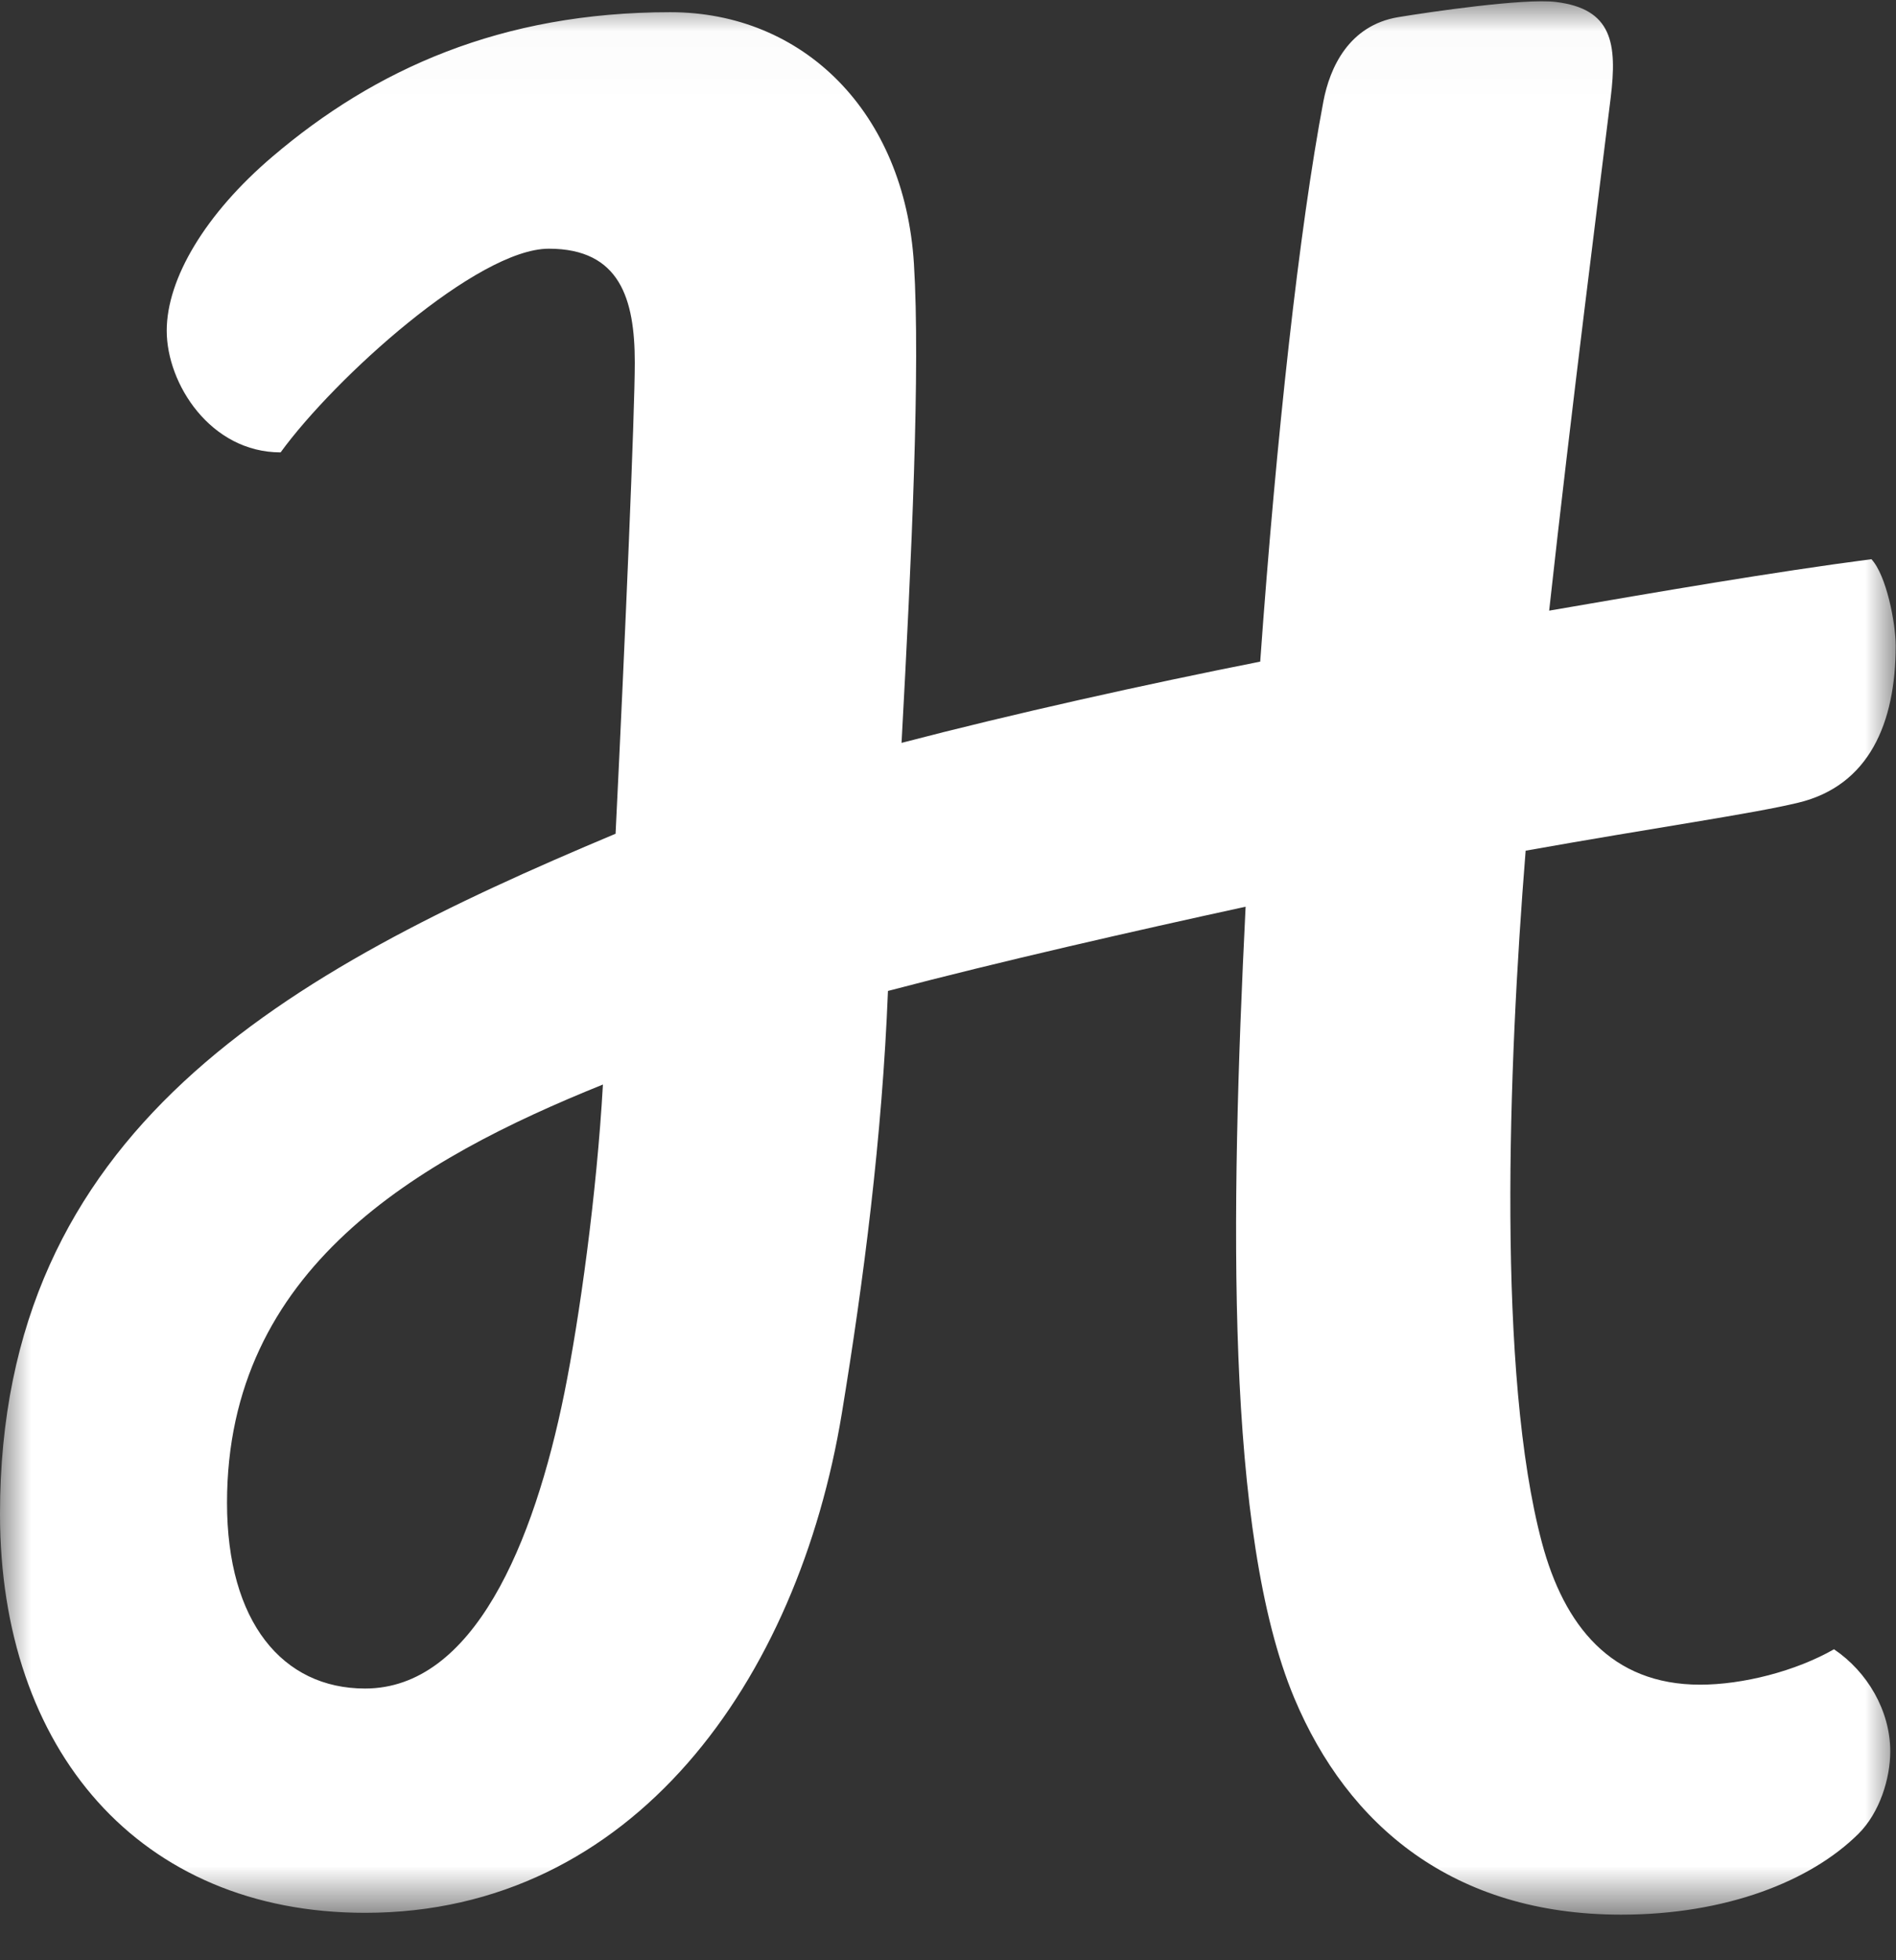 <?xml version="1.0" encoding="UTF-8"?>
<svg width="30px" height="31px" viewBox="0 0 30 31" version="1.1" xmlns="http://www.w3.org/2000/svg" xmlns:xlink="http://www.w3.org/1999/xlink">
    <rect x="0" y="0" width="30" height="31" fill="#333333" stroke="none"/>
    <!-- Generator: Sketch 43.2 (39069) - http://www.bohemiancoding.com/sketch -->
    <title>H_red</title>
    <desc>Created with Sketch.</desc>
    <defs>
        <polygon id="path-1" points="0.005 30.279 29.995 30.279 29.995 0.021 0.005 0.021"></polygon>
    </defs>
    <g id="Symbols" stroke="none" stroke-width="1" fill="none" fill-rule="evenodd">
        <g id="Header" transform="translate(-196, -15)">
            <g id="Small-Header" transform="translate(-96, 0)">
                <g id="H_red" transform="translate(292, 15)">
                    <mask id="mask-2" fill="white">
                        <use xlink:href="#path-1"></use>
                    </mask>
                    <g id="Clip-2"></g>
                    <path d="M8.931,22.024 C8.447,24.415 7.49,26.703 5.776,26.703 C4.472,26.703 3.592,25.652 3.592,23.766 C3.592,20.063 6.596,18.338 9.54,17.151 C9.442,18.886 9.17,20.838 8.931,22.024 Z M24.398,24.398 C23.689,21.741 23.861,16.921 24.14,13.453 C26.218,13.083 27.726,12.87 28.454,12.694 C29.574,12.424 29.995,11.435 29.995,10.211 C29.995,9.857 29.85,9.1 29.611,8.843 C28.023,9.051 26.265,9.355 24.512,9.657 C24.858,6.514 25.325,2.858 25.485,1.55 C25.592,0.683 25.509,0.138 24.616,0.031 C24.109,-0.03 22.604,0.192 22.126,0.271 C21.339,0.401 21.04,1.076 20.94,1.602 C20.56,3.608 20.197,6.879 19.94,10.463 C18.127,10.822 16.018,11.29 14.265,11.748 C14.426,8.799 14.563,5.815 14.461,4.173 C14.312,1.77 12.707,0.193 10.607,0.193 C7.927,0.193 5.932,1.097 4.313,2.475 C3.254,3.375 2.638,4.405 2.638,5.23 C2.638,6.072 3.333,7.154 4.44,7.154 C5.297,5.976 7.555,3.933 8.684,3.933 C9.811,3.933 10.044,4.731 10.044,5.734 C10.044,6.523 9.893,10.086 9.74,13.185 C4.499,15.382 0,17.866 0,23.941 C0,27.673 2.203,30.25 5.777,30.25 C10.02,30.25 12.627,26.574 13.321,22.346 C13.665,20.253 13.959,17.976 14.05,15.671 C15.831,15.203 17.935,14.725 19.709,14.339 C19.466,19.234 19.391,24.261 20.48,26.856 C21.327,28.872 22.999,30.279 25.651,30.279 C27.312,30.279 28.649,29.75 29.404,29.002 C29.746,28.663 29.909,28.12 29.909,27.697 C29.909,27.053 29.546,26.437 29.019,26.082 C28.412,26.429 27.576,26.642 26.9,26.642 C25.492,26.642 24.748,25.706 24.398,24.398 L24.398,24.398 Z" id="Fill-1" fill="#FFFFFF" mask="url(#mask-2)"></path>
                </g>
            </g>
        </g>
    </g>
</svg>